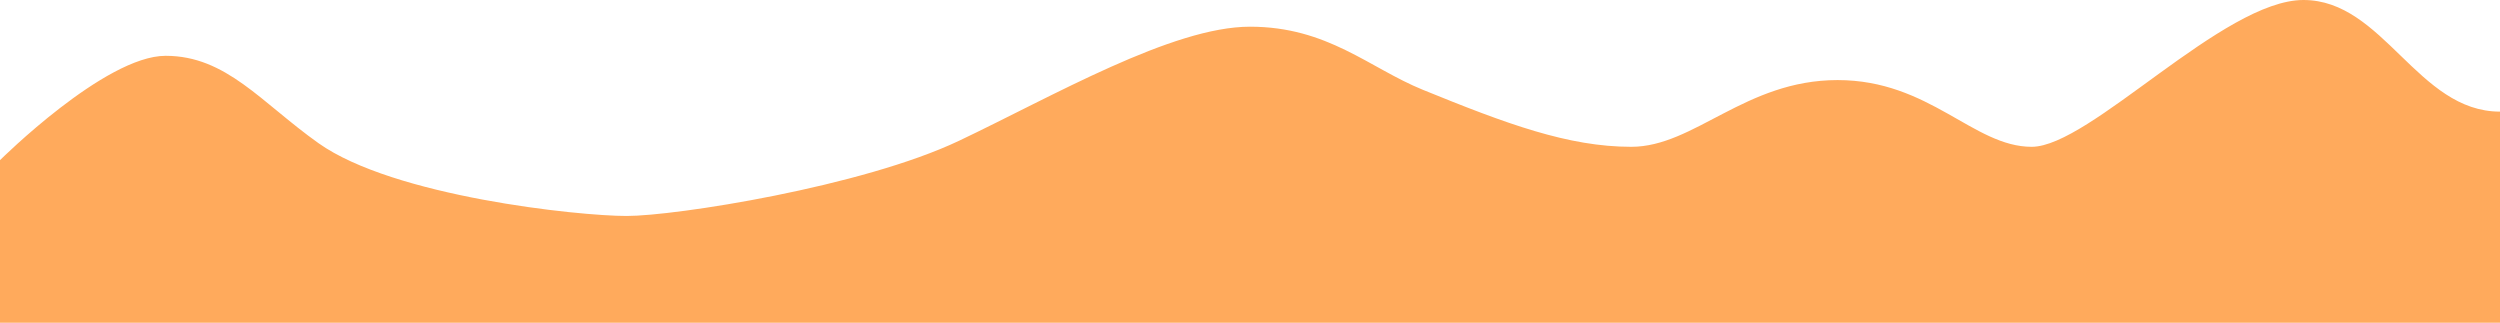 <svg xmlns="http://www.w3.org/2000/svg" viewBox="0 0 4121 532"><defs><style>.cls-1{fill:#ffaa5c;}</style></defs><title>orange</title><g id="Layer_2" data-name="Layer 2"><g id="Layer_1-2" data-name="Layer 1"><path class="cls-1" d="M0,532V264S173,92,273,92s157.4,76.87,252,144c124,88,428,120,508,120s388-48,548-124c155.36-73.8,351.5-188,479.5-188s196.5,68,284.9,104c138,56.2,239.6,94,343.6,94s188-110,340-110,224,110,320,110S3665,0,3797,0s188,184,324,184V532H0"/></g></g></svg>